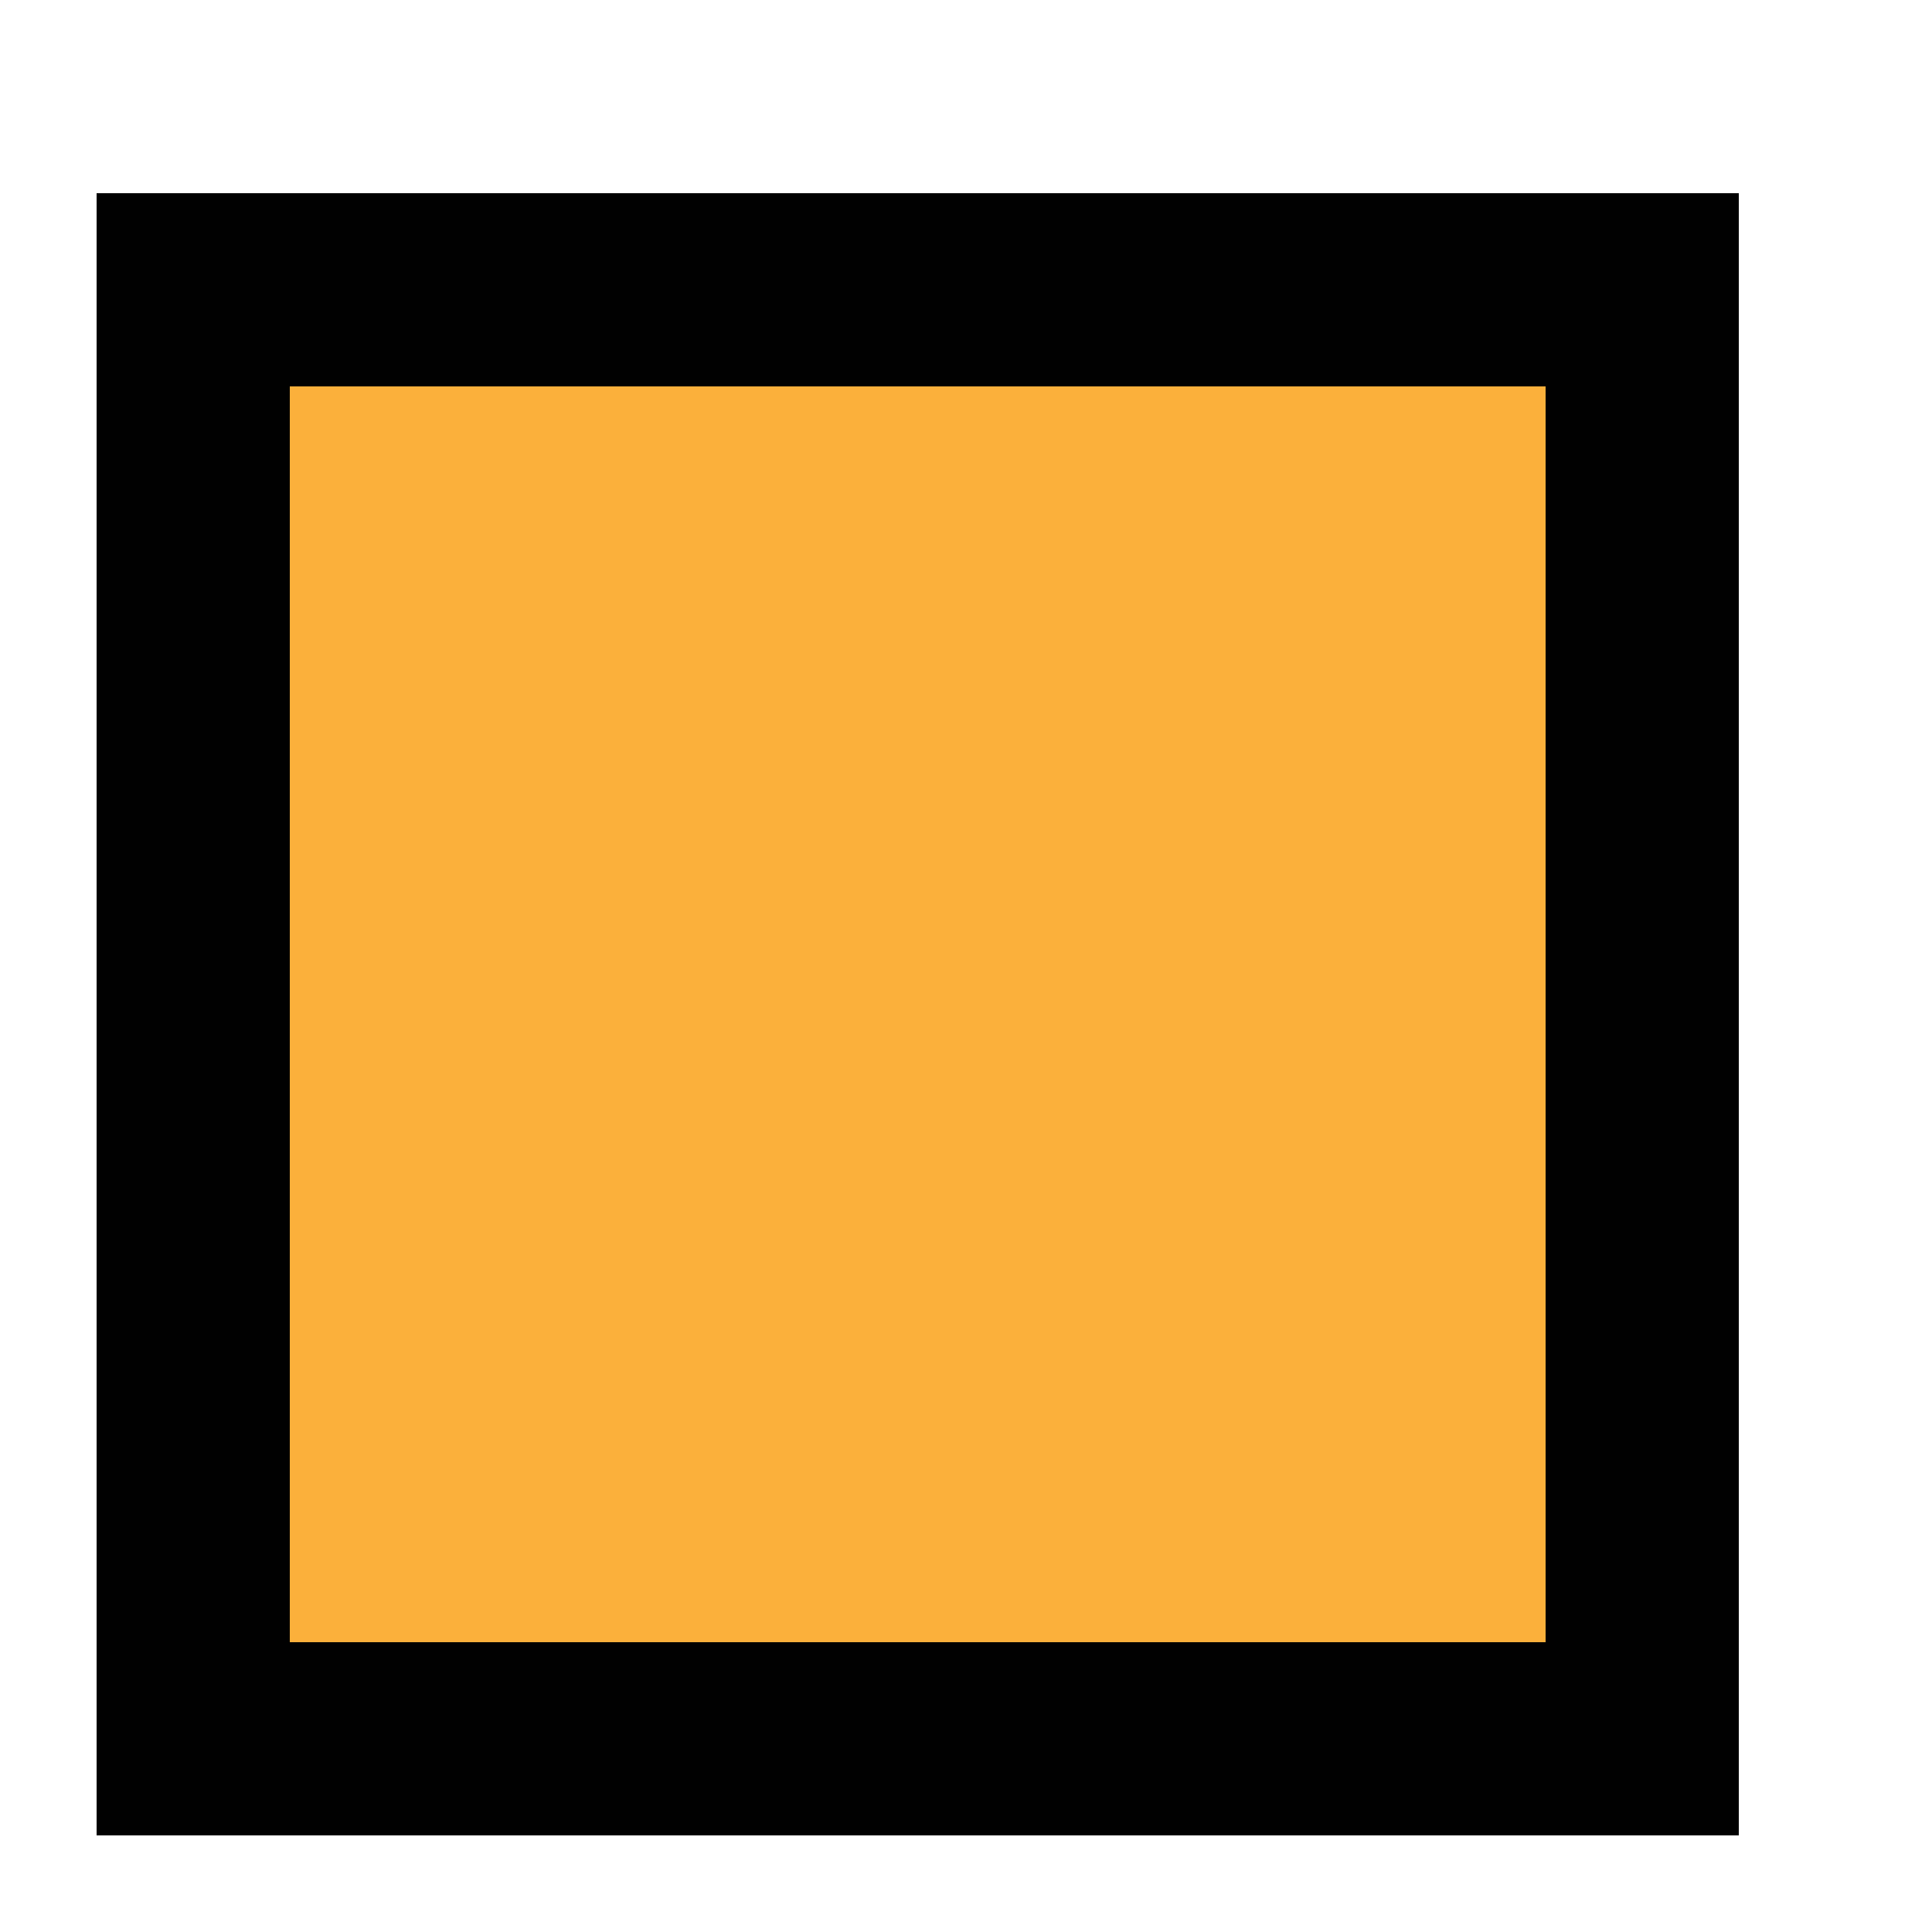 <svg xmlns="http://www.w3.org/2000/svg" xmlns:xlink="http://www.w3.org/1999/xlink" id="Layer_1" width="20" height="20" x="0" y="0" enable-background="new 0 0 20 20" version="1.1" viewBox="0 0 20 20" xml:space="preserve"><rect width="15" height="15" x="2" y="3" fill="#FBB03B" stroke="#010101" stroke-miterlimit="10" stroke-width="2"/></svg>